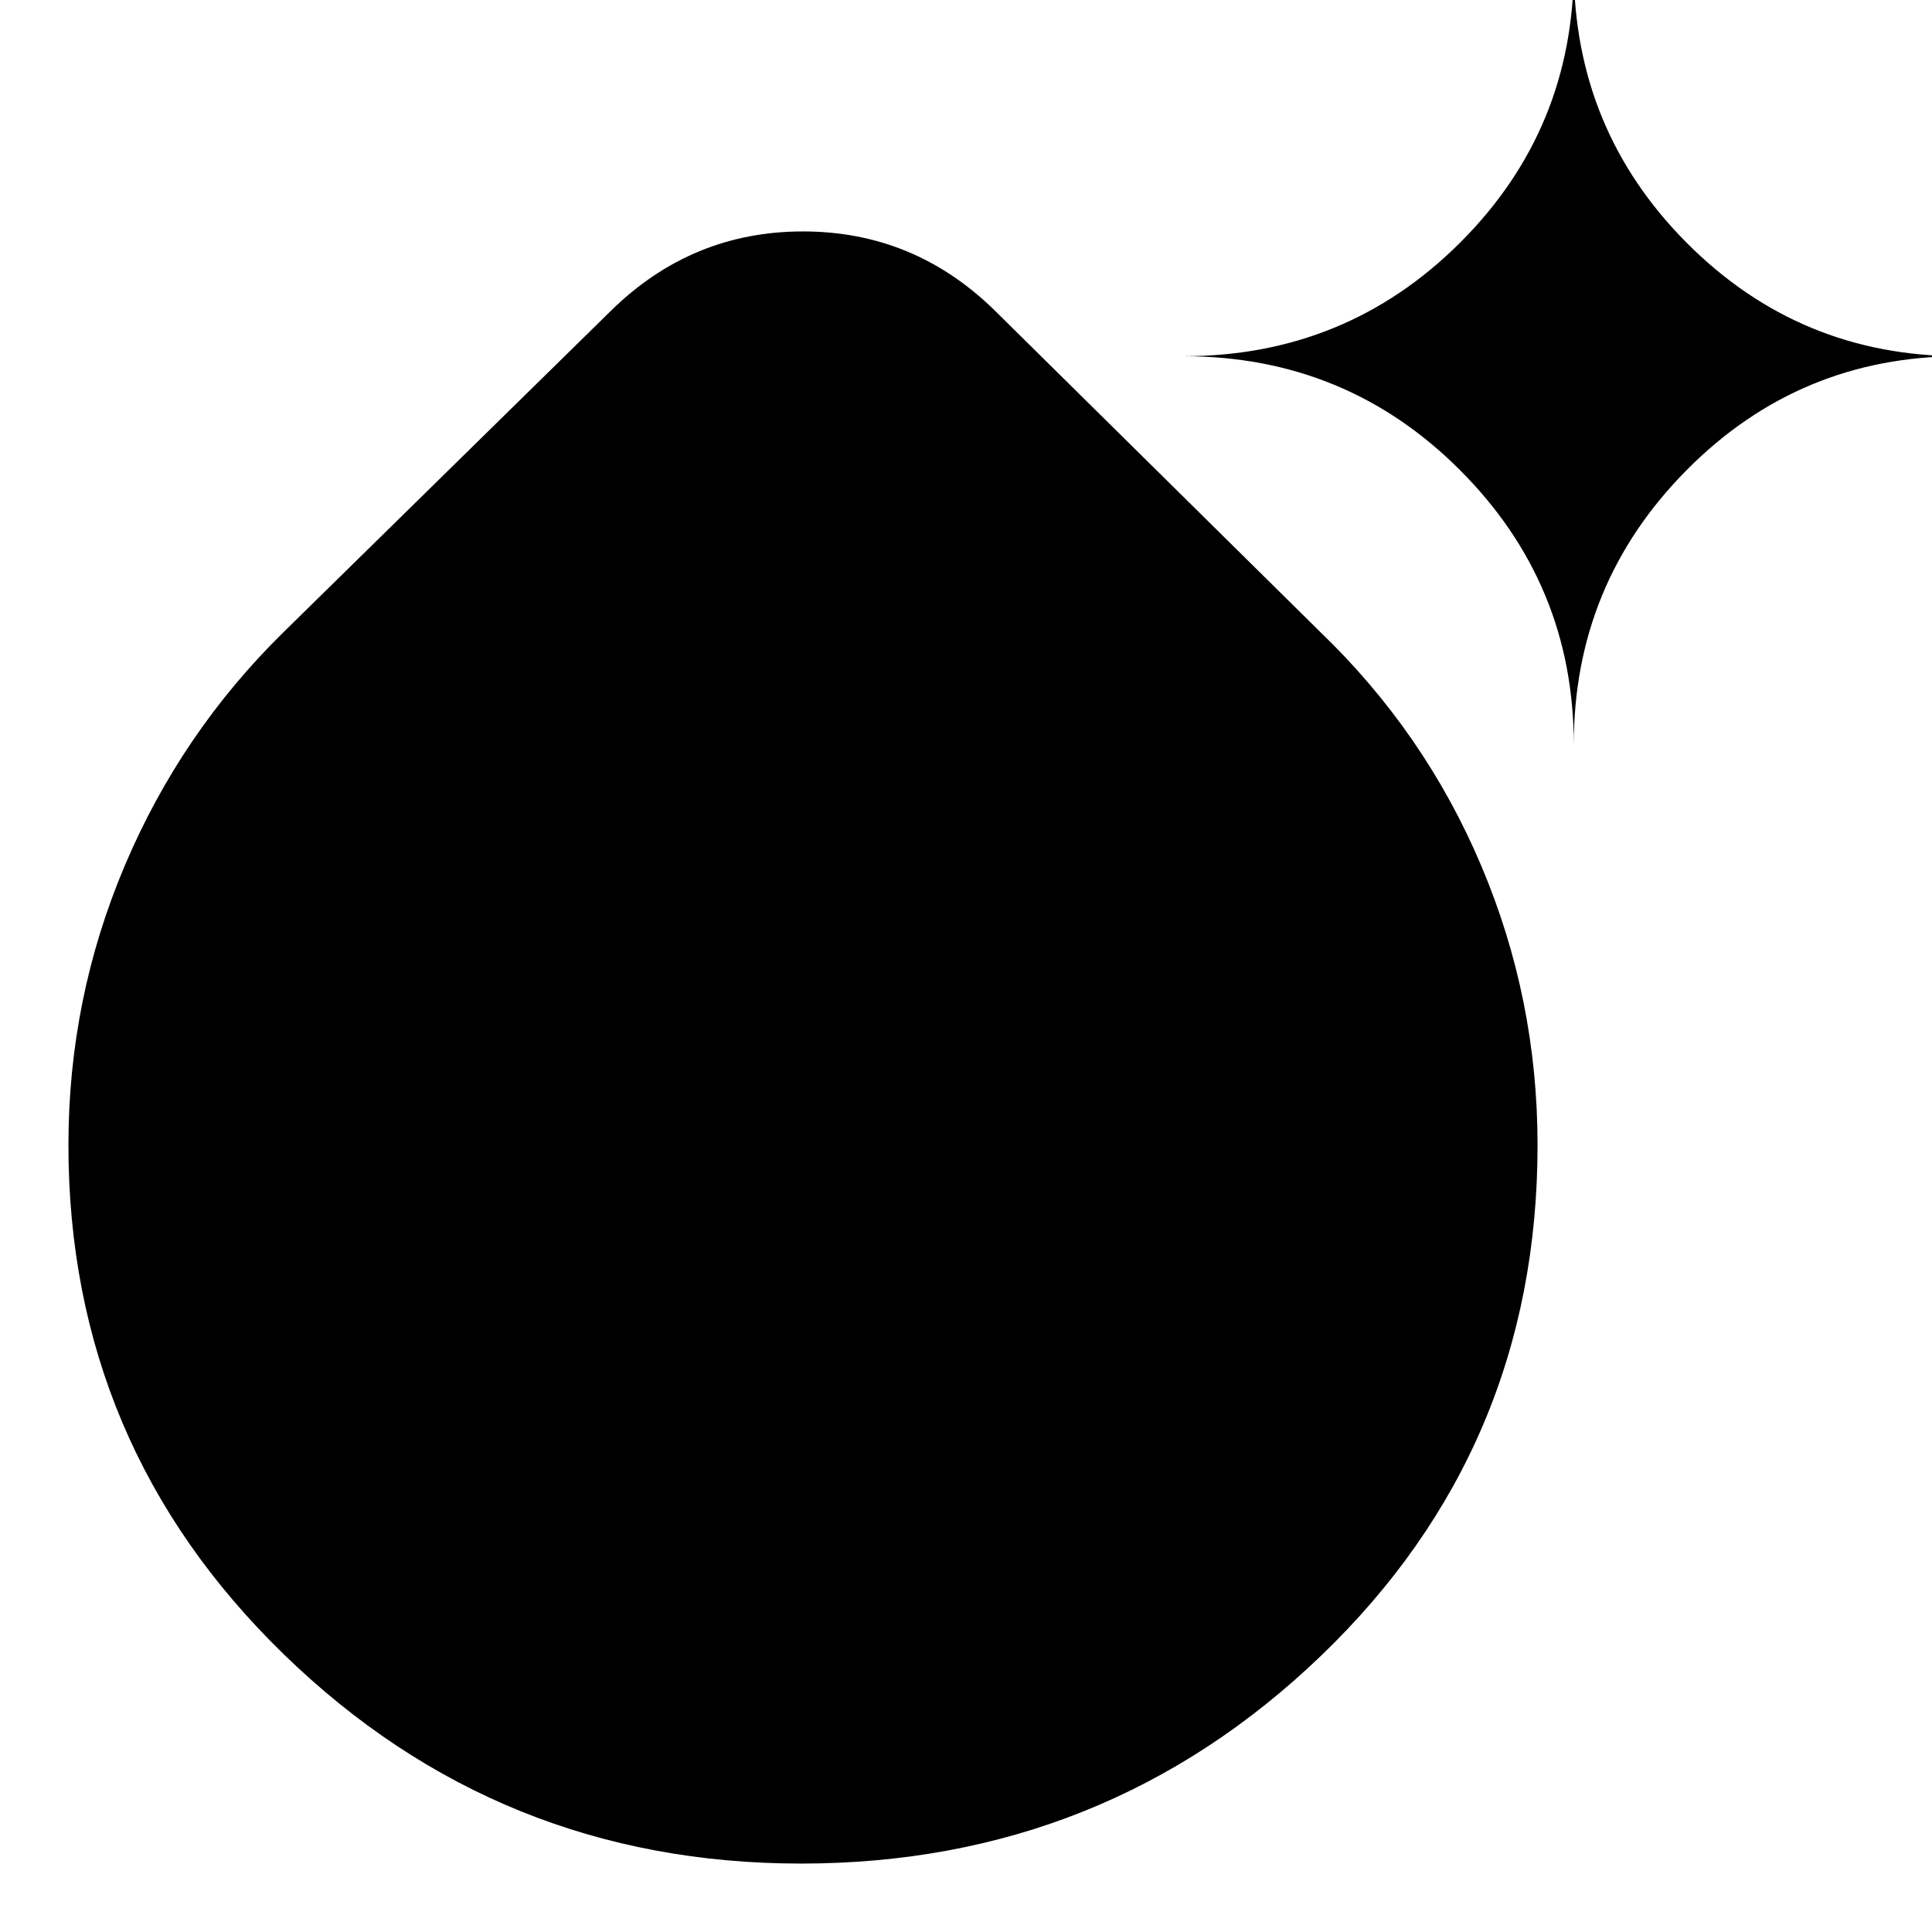 <svg xmlns="http://www.w3.org/2000/svg" height="24" viewBox="0 -960 960 960" width="24"><path d="M398-34q-150 0-257-104T34-391q0-72.77 28-138.885T141-646l163-160q40-39 95-39t95 39l162 160q52 50 80 116.115T764-391q0 150.316-107.506 253.658Q548.987-34 398-34Zm384-556q0-79.833-56.542-136.417Q668.917-783 588-783q80.917 0 137.458-56.375Q782-895.75 782-976q0 80.25 56.083 136.625Q894.167-783 974-783q-79.833 0-135.917 56.583Q782-669.833 782-590Z"/></svg>